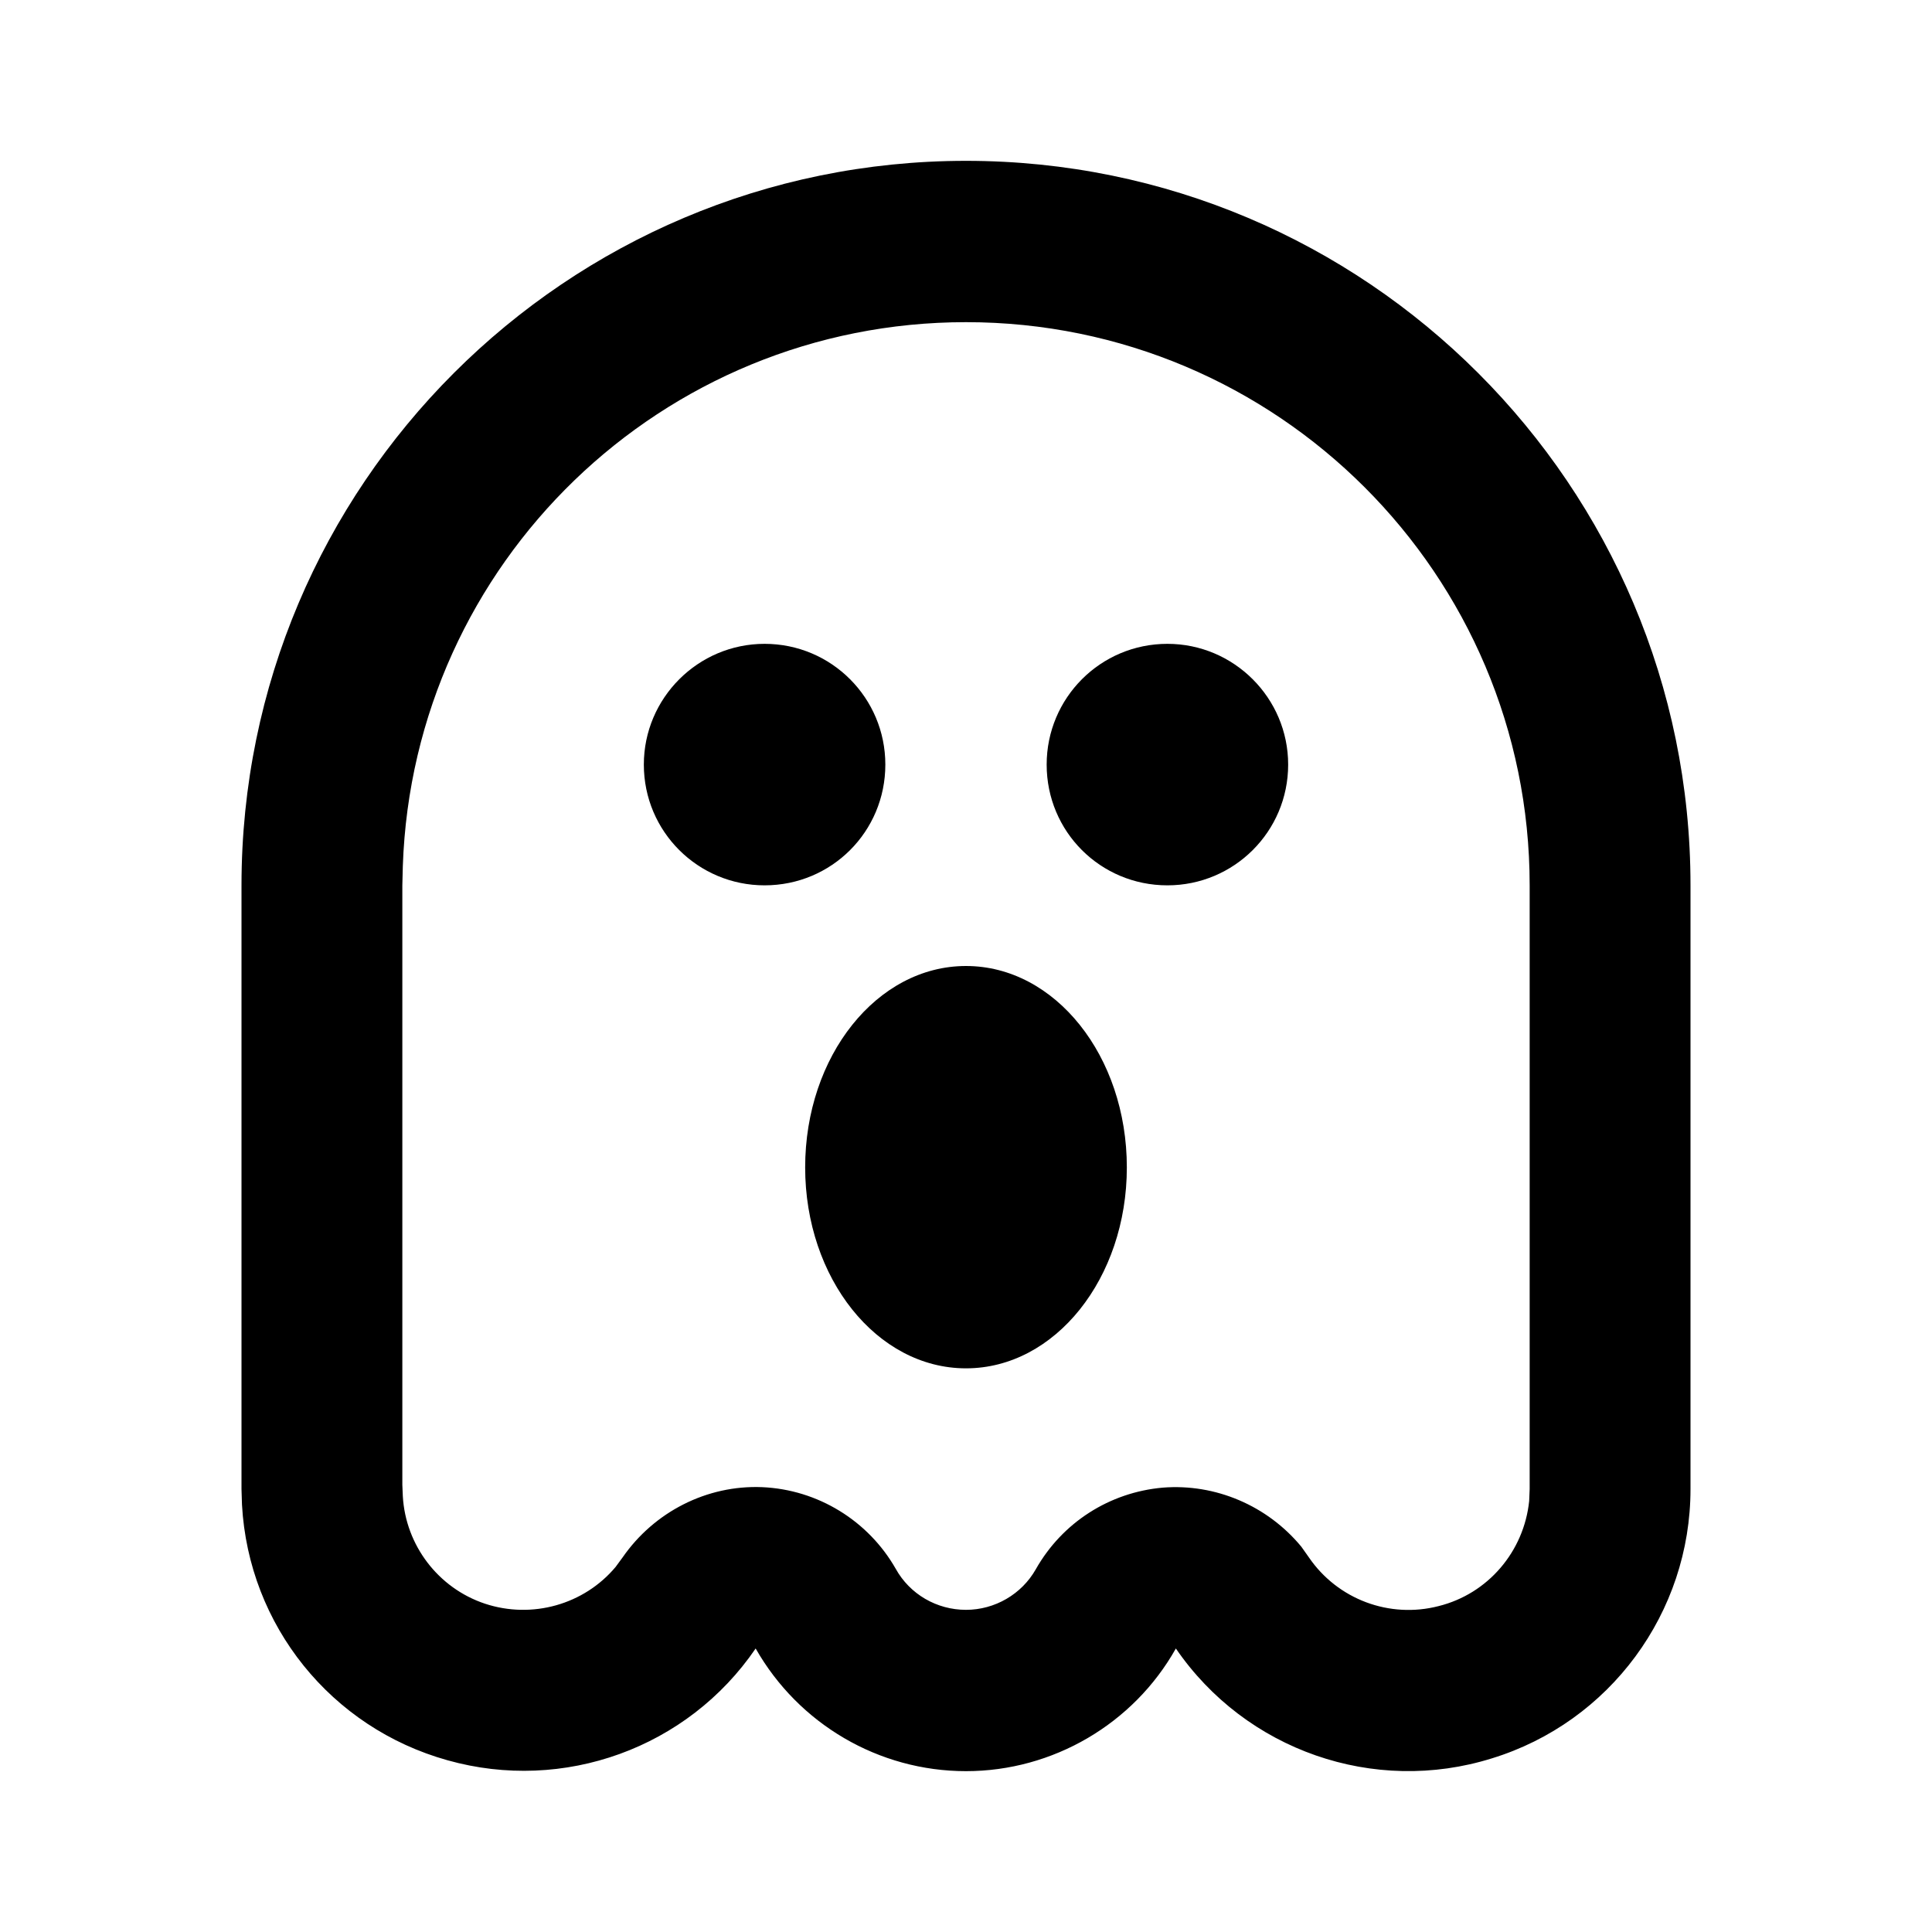 <?xml version="1.0" encoding="UTF-8"?>
<svg xmlns="http://www.w3.org/2000/svg" xmlns:xlink="http://www.w3.org/1999/xlink" width="16" height="16" viewBox="0 0 16 16" version="1.1">
<g id="surface1">
<path style=" stroke:none;fill-rule:nonzero;fill:rgb(0%,0%,0%);fill-opacity:1;" d="M 8 1.332 C 11.312 1.332 14 4.02 14 7.332 L 14 12.332 C 14 13.355 13.332 14.262 12.355 14.562 C 11.379 14.867 10.316 14.496 9.738 13.652 C 9.387 14.277 8.719 14.668 8 14.668 C 7.277 14.668 6.613 14.277 6.258 13.652 C 5.695 14.477 4.668 14.848 3.707 14.578 C 2.742 14.309 2.059 13.461 2.004 12.461 L 2 12.332 L 2 7.332 C 2 4.02 4.688 1.332 8 1.332 Z M 8 2.668 C 5.484 2.668 3.422 4.66 3.336 7.172 L 3.332 7.332 L 3.332 12.297 L 3.336 12.391 C 3.359 12.797 3.629 13.152 4.016 13.281 C 4.406 13.41 4.836 13.289 5.098 12.977 L 5.156 12.898 C 5.418 12.52 5.855 12.297 6.312 12.316 C 6.773 12.336 7.191 12.594 7.418 12.992 C 7.535 13.203 7.758 13.332 8 13.332 C 8.238 13.332 8.461 13.203 8.578 12.996 C 8.797 12.609 9.188 12.359 9.629 12.32 C 10.066 12.285 10.496 12.469 10.777 12.809 L 10.84 12.898 C 11.078 13.246 11.508 13.406 11.914 13.301 C 12.324 13.199 12.621 12.848 12.664 12.43 L 12.668 12.332 L 12.668 7.332 C 12.668 4.758 10.578 2.668 8 2.668 Z M 8 8 C 8.738 8 9.332 8.746 9.332 9.668 C 9.332 10.586 8.738 11.332 8 11.332 C 7.262 11.332 6.668 10.586 6.668 9.668 C 6.668 8.746 7.262 8 8 8 Z M 6.332 5.332 C 6.887 5.332 7.332 5.781 7.332 6.332 C 7.332 6.887 6.887 7.332 6.332 7.332 C 5.781 7.332 5.332 6.887 5.332 6.332 C 5.332 5.781 5.781 5.332 6.332 5.332 Z M 9.668 5.332 C 10.219 5.332 10.668 5.781 10.668 6.332 C 10.668 6.887 10.219 7.332 9.668 7.332 C 9.113 7.332 8.668 6.887 8.668 6.332 C 8.668 5.781 9.113 5.332 9.668 5.332 Z M 9.668 5.332 "/>
</g>
</svg>
